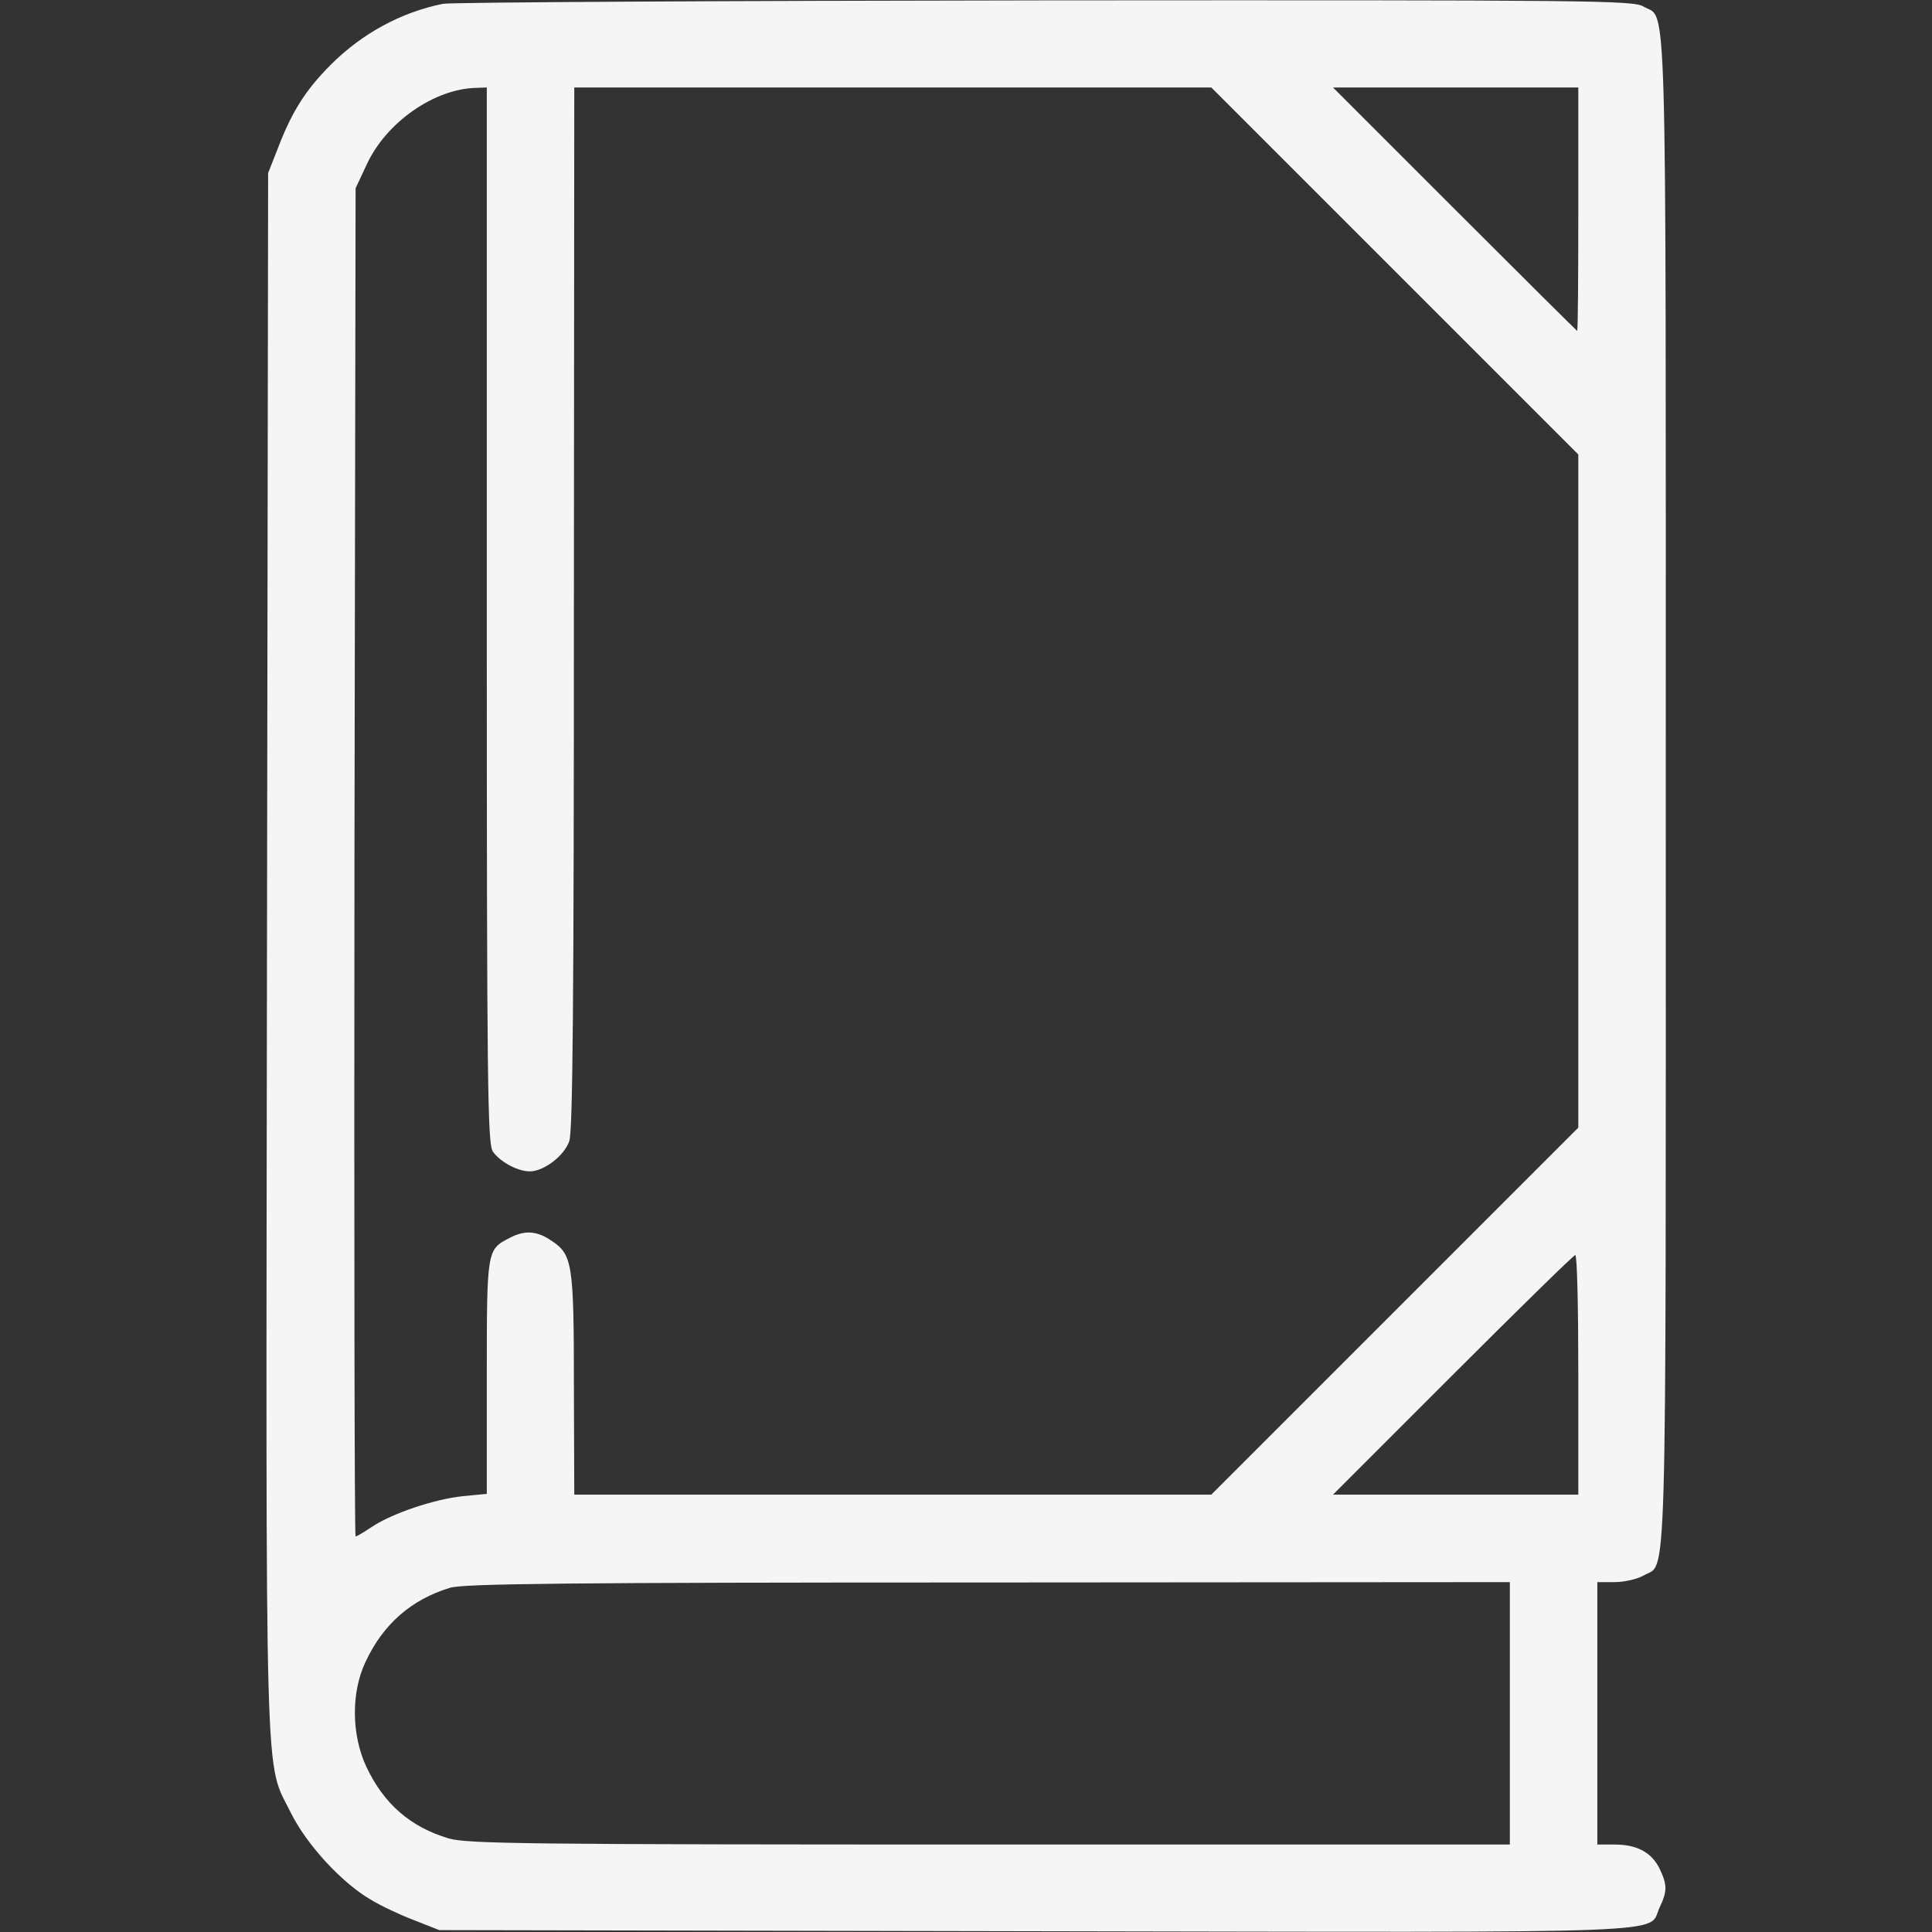 <svg version="1.0" xmlns="http://www.w3.org/2000/svg" width="508pt" height="508pt" viewBox="0 0 508 508" fill="whitesmoke" preserveAspectRatio="xMidYMid meet">

<rect x="0" y="0" width="508" height="508" fill="#333333" stroke="none"/>

<g transform="translate(0,508) scale(0.1,-0.1)" fill="whitesmoke" stroke="none">
<path d="M1165 5070 c-110 -22 -213 -78 -295 -160 -65 -65 -102 -122 -139 -219 l-26 -66 -3 -2047 c-3 -2270 -7 -2123 63 -2265 41 -83 134 -184 210 -228 26 -16 77 -40 114 -54 l66 -26 1565 -3 c1741 -3 1610 -8 1644 63 20 42 20 59 0 101 -21 43 -59 64 -119 64 l-45 0 0 345 0 345 46 0 c25 0 59 8 75 17 63 38 59 -114 59 2063 0 2177 4 2025 -59 2063 -27 16 -135 17 -1573 16 -848 -1 -1561 -5 -1583 -9z m115 -1608 c0 -1241 2 -1390 16 -1410 19 -27 65 -52 97 -52 37 0 91 41 104 80 9 27 12 370 12 1403 l1 1367 837 0 838 0 482 -482 483 -483 0 -885 0 -885 -482 -482 -483 -483 -837 0 -838 0 -1 288 c0 319 -4 343 -58 379 -39 27 -71 29 -111 8 -60 -31 -60 -30 -60 -366 l0 -307 -63 -6 c-75 -8 -185 -45 -238 -80 -21 -14 -41 -26 -44 -26 -3 0 -4 798 -3 1773 l3 1772 29 62 c51 111 178 200 289 202 l27 1 0 -1388z m2870 1068 c0 -176 -1 -320 -3 -320 -1 0 -146 144 -322 320 l-320 320 323 0 322 0 0 -320z m0 -3065 l0 -315 -322 0 -323 0 315 315 c173 173 318 315 322 315 5 0 8 -142 8 -315z m-180 -890 l0 -345 -1368 0 c-1220 0 -1374 2 -1422 16 -101 30 -171 91 -217 189 -39 84 -40 195 -2 275 46 99 120 164 222 195 34 11 309 14 1415 14 l1372 1 0 -345z"/>
</g>
</svg>